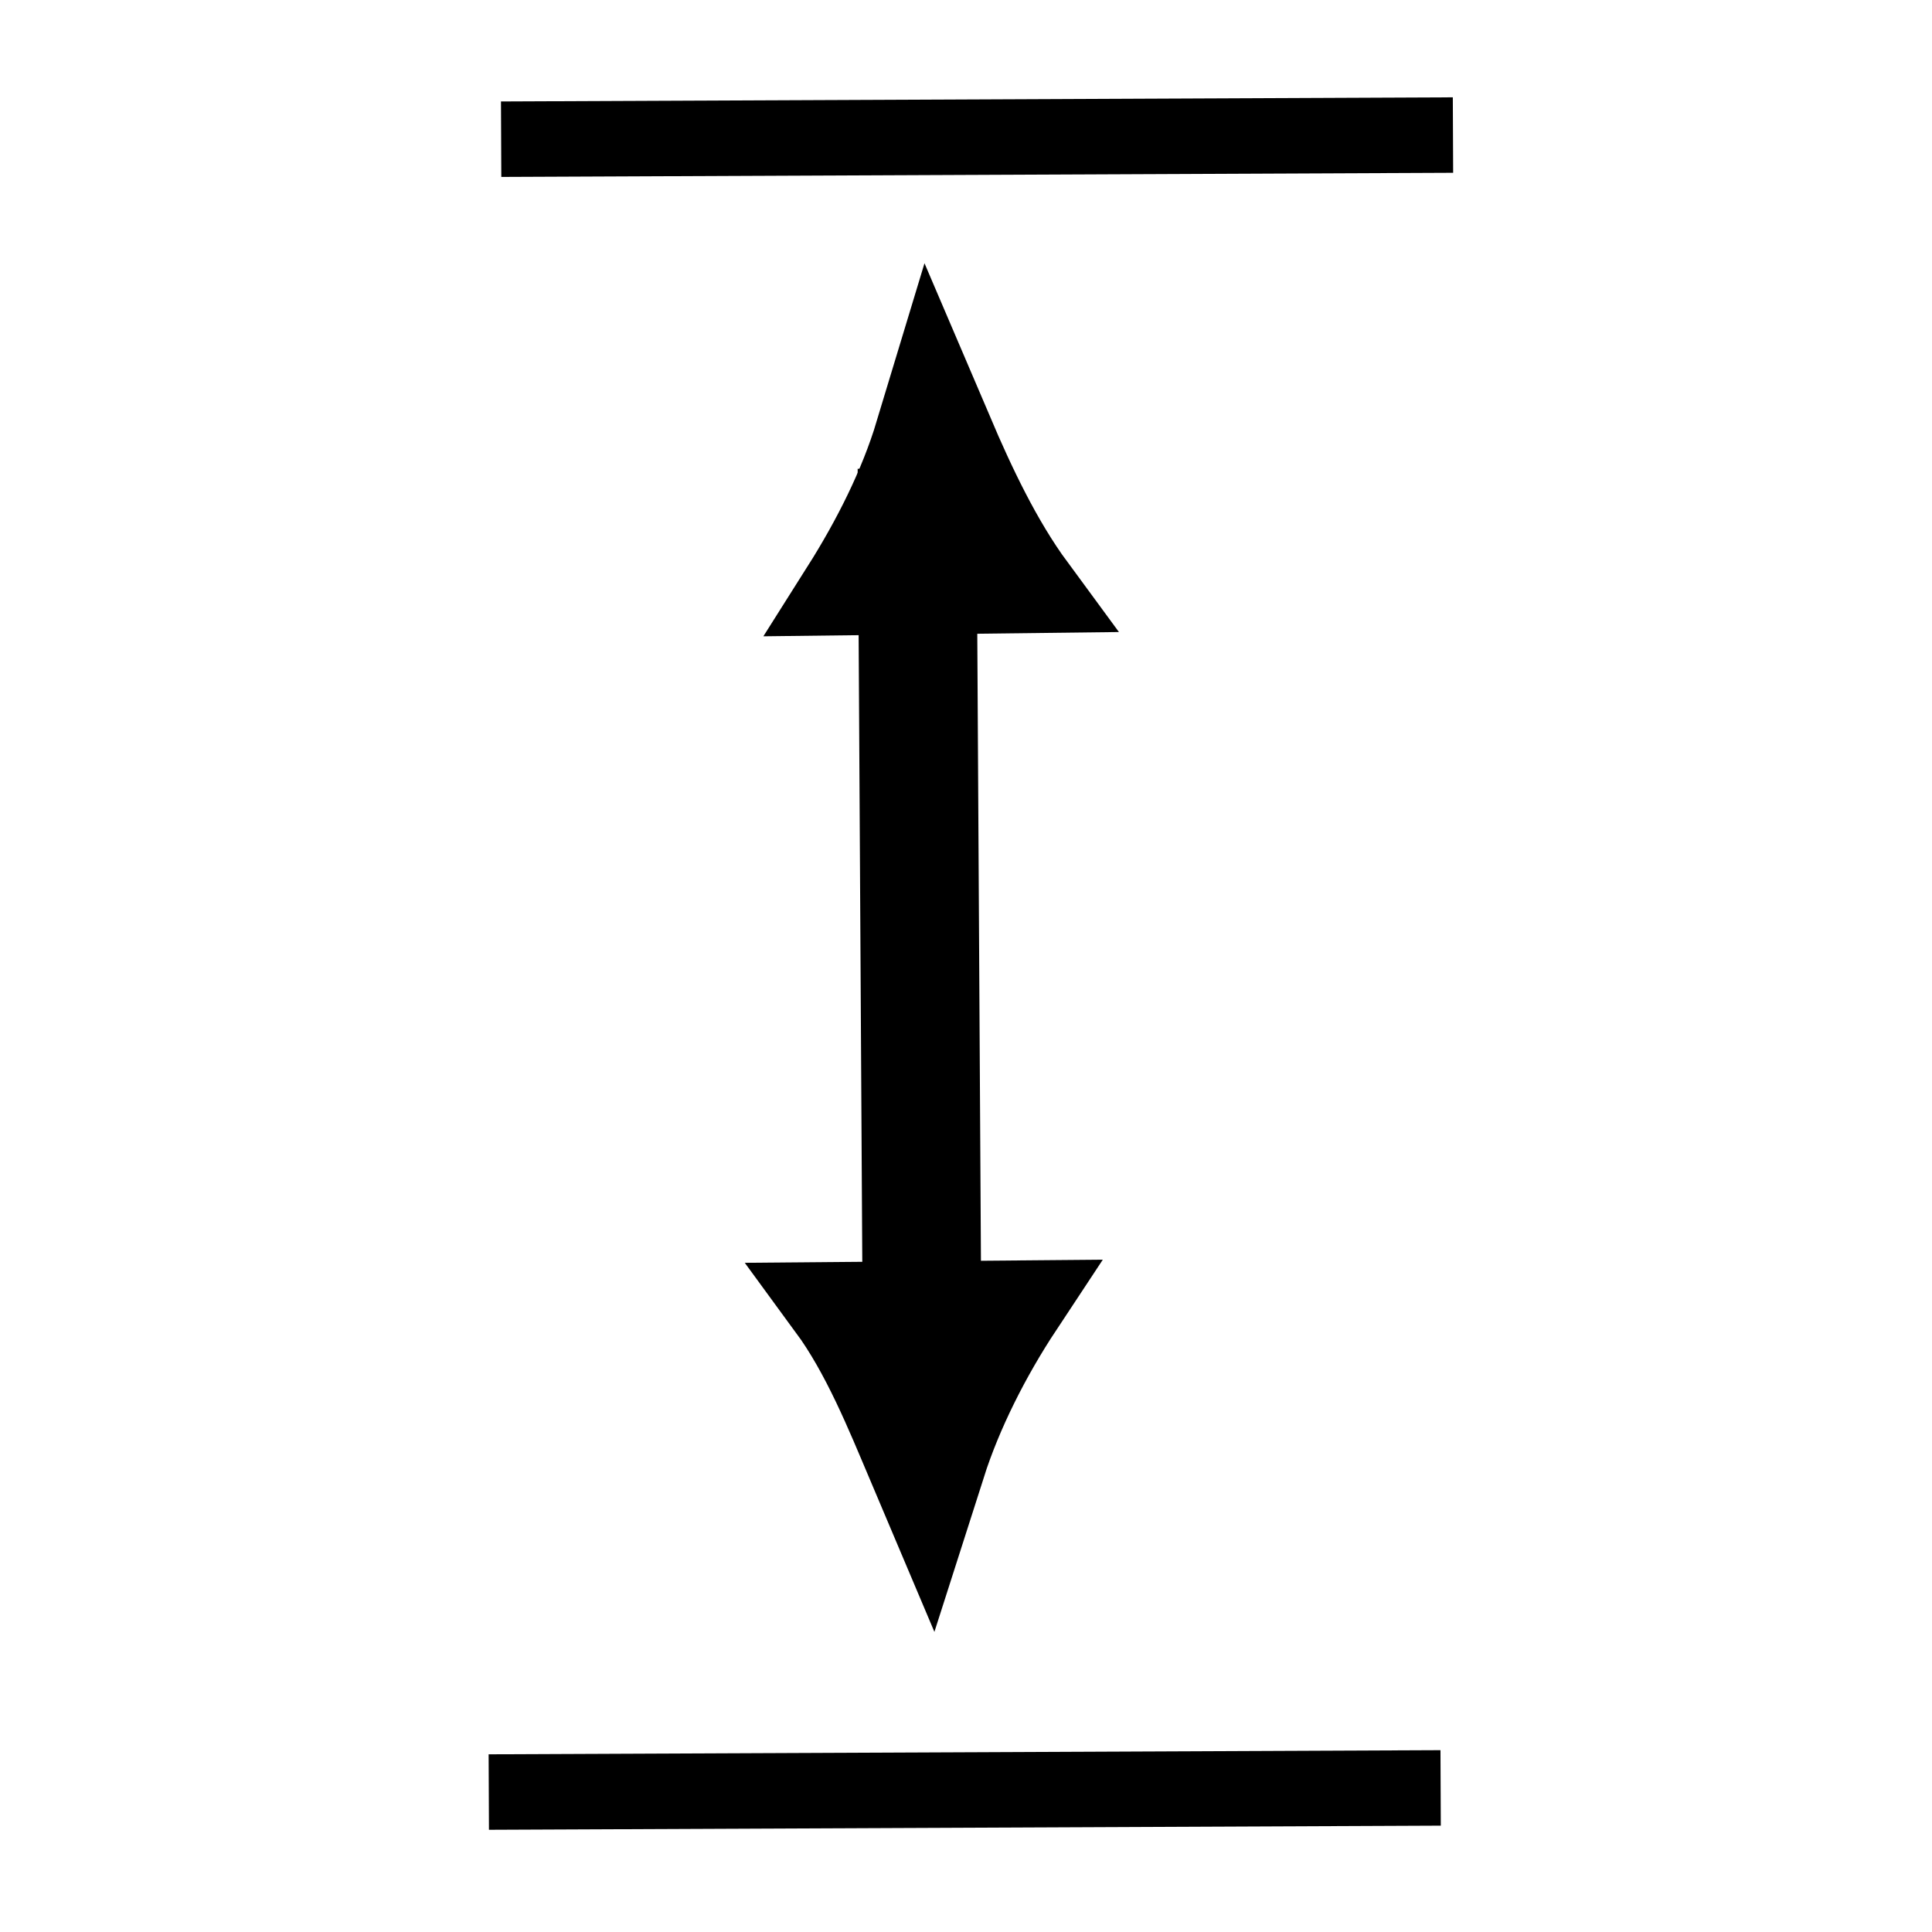 <?xml version="1.0" encoding="UTF-8" standalone="no"?>
<!-- Created with Inkscape (http://www.inkscape.org/) -->

<svg
   xmlns:dc="http://purl.org/dc/elements/1.1/"
   xmlns:cc="http://creativecommons.org/ns#"
   xmlns:rdf="http://www.w3.org/1999/02/22-rdf-syntax-ns#"
   xmlns:svg="http://www.w3.org/2000/svg"
   xmlns="http://www.w3.org/2000/svg"
   xmlns:xlink="http://www.w3.org/1999/xlink"
   xmlns:sodipodi="http://sodipodi.sourceforge.net/DTD/sodipodi-0.dtd"
   xmlns:inkscape="http://www.inkscape.org/namespaces/inkscape"
   width="64px"
   height="64px"
   id="svg5821"
   sodipodi:version="0.32"
   inkscape:version="0.48.3.1 r9886"
   sodipodi:docname="drawing_Dimension_Vertical_2.svg"
   inkscape:output_extension="org.inkscape.output.svg.inkscape"
   version="1.1"
   inkscape:export-filename="/home/user/Downloads/cad/mystuff/icons/Drawing/TechDraw_dimensions/drawing_Dimension_Vertical_2_16px.png"
   inkscape:export-xdpi="22.5"
   inkscape:export-ydpi="22.5">
  <defs
     id="defs5823">
    <linearGradient
       inkscape:collect="always"
       id="linearGradient6349">
      <stop
         style="stop-color:#000000;stop-opacity:1;"
         offset="0"
         id="stop6351" />
      <stop
         style="stop-color:#000000;stop-opacity:0;"
         offset="1"
         id="stop6353" />
    </linearGradient>
    <linearGradient
       id="linearGradient3377">
      <stop
         style="stop-color:#0019a3;stop-opacity:1;"
         offset="0"
         id="stop3379" />
      <stop
         style="stop-color:#0069ff;stop-opacity:1;"
         offset="1"
         id="stop3381" />
    </linearGradient>
    <linearGradient
       inkscape:collect="always"
       xlink:href="#linearGradient3377"
       id="linearGradient3383"
       x1="901.188"
       y1="1190.875"
       x2="1267.906"
       y2="1190.875"
       gradientUnits="userSpaceOnUse"
       gradientTransform="matrix(-1,0,0,1,2199.356,0)" />
    <inkscape:perspective
       sodipodi:type="inkscape:persp3d"
       inkscape:vp_x="0 : 32 : 1"
       inkscape:vp_y="0 : 1000 : 0"
       inkscape:vp_z="64 : 32 : 1"
       inkscape:persp3d-origin="32 : 21.333333 : 1"
       id="perspective5829" />
    <radialGradient
       inkscape:collect="always"
       xlink:href="#linearGradient6349"
       id="radialGradient6355"
       cx="1103.64"
       cy="1424.447"
       fx="1103.64"
       fy="1424.447"
       r="194.406"
       gradientTransform="matrix(-1.431,-1.3605156e-7,-1.202713e-8,0.126,2674.749,1244.283)"
       gradientUnits="userSpaceOnUse" />
  </defs>
  <sodipodi:namedview
     id="base"
     pagecolor="#ffffff"
     bordercolor="#666666"
     borderopacity="1.0"
     inkscape:pageopacity="0.0"
     inkscape:pageshadow="2"
     inkscape:zoom="12.328125"
     inkscape:cx="32"
     inkscape:cy="32"
     inkscape:current-layer="layer1"
     showgrid="true"
     inkscape:document-units="px"
     inkscape:grid-bbox="true"
     inkscape:window-width="1280"
     inkscape:window-height="964"
     inkscape:window-x="-2"
     inkscape:window-y="-3"
     inkscape:window-maximized="1" />
  <g
     id="layer1"
     inkscape:label="Layer 1"
     inkscape:groupmode="layer">
    <path
       style="fill:none;stroke:#000000;stroke-width:2.5;stroke-linecap:butt;stroke-linejoin:miter;stroke-miterlimit:4;stroke-opacity:1;stroke-dasharray:none"
       d="M 48.132,4.474 16.601,4.611"
       id="path3781"
       inkscape:connector-curvature="0"
       sodipodi:nodetypes="cc" />
    <use
       x="0"
       y="0"
       xlink:href="#path3781"
       id="use3783"
       transform="translate(-0.409,54.753)"
       width="64"
       height="64" />
    <g
       id="g3879"
       transform="matrix(-9.8010791e-6,0.798,-1,-1.0807445e-5,63.189,5.079)"
       style="stroke-width:3.918;stroke-miterlimit:4;stroke-dasharray:none">
      <g
         style="stroke-width:30.895;stroke-miterlimit:4;stroke-dasharray:none"
         transform="matrix(0.089,0.09,-0.09,0.09,43.312,-176.859)"
         inkscape:export-ydpi="3.2478156"
         inkscape:export-xdpi="3.2478156"
         inkscape:export-filename="/home/yorik/Documents/Lab/Draft/icons/draft.png"
         id="g3360">
        <g
           style="stroke-width:42.163;stroke-miterlimit:4;stroke-dasharray:none"
           transform="matrix(0.73,0,0,0.735,301.116,321.346)"
           id="g3776">
          <path
             sodipodi:nodetypes="cc"
             inkscape:connector-curvature="0"
             id="path3770"
             d="M 960.966,1368.319 1266.641,1061.893"
             style="fill:none;stroke:#000000;stroke-width:42.163;stroke-linecap:butt;stroke-linejoin:miter;stroke-miterlimit:4;stroke-opacity:1;stroke-dasharray:none" />
          <path
             style="fill:none;stroke:#000000;stroke-width:5.767;stroke-linecap:butt;stroke-linejoin:miter;stroke-miterlimit:4;stroke-opacity:1;stroke-dasharray:none"
             d="m 55.258,8.986 c -2.861,1.693 -6.236,3.137 -9.54,4.165 l 5.498,5.283 c 0.835,-3.155 2.571,-6.504 4.042,-9.448 z"
             id="path3772"
             inkscape:connector-curvature="0"
             sodipodi:nodetypes="cccc"
             transform="matrix(7.311,0,0,7.311,871.105,985.988)" />
        </g>
      </g>
      <path
         sodipodi:nodetypes="cccc"
         inkscape:connector-curvature="0"
         id="path3772-1"
         d="m 11.581,32.242 c 2.184,0.527 4.384,1.404 6.461,2.452 L 17.964,29.515 c -1.923,1.129 -4.259,2.003 -6.383,2.727 z"
         style="fill:none;stroke:#000000;stroke-width:3.918;stroke-linecap:butt;stroke-linejoin:miter;stroke-miterlimit:4;stroke-opacity:1;stroke-dasharray:none" />
    </g>
  </g>
</svg>
